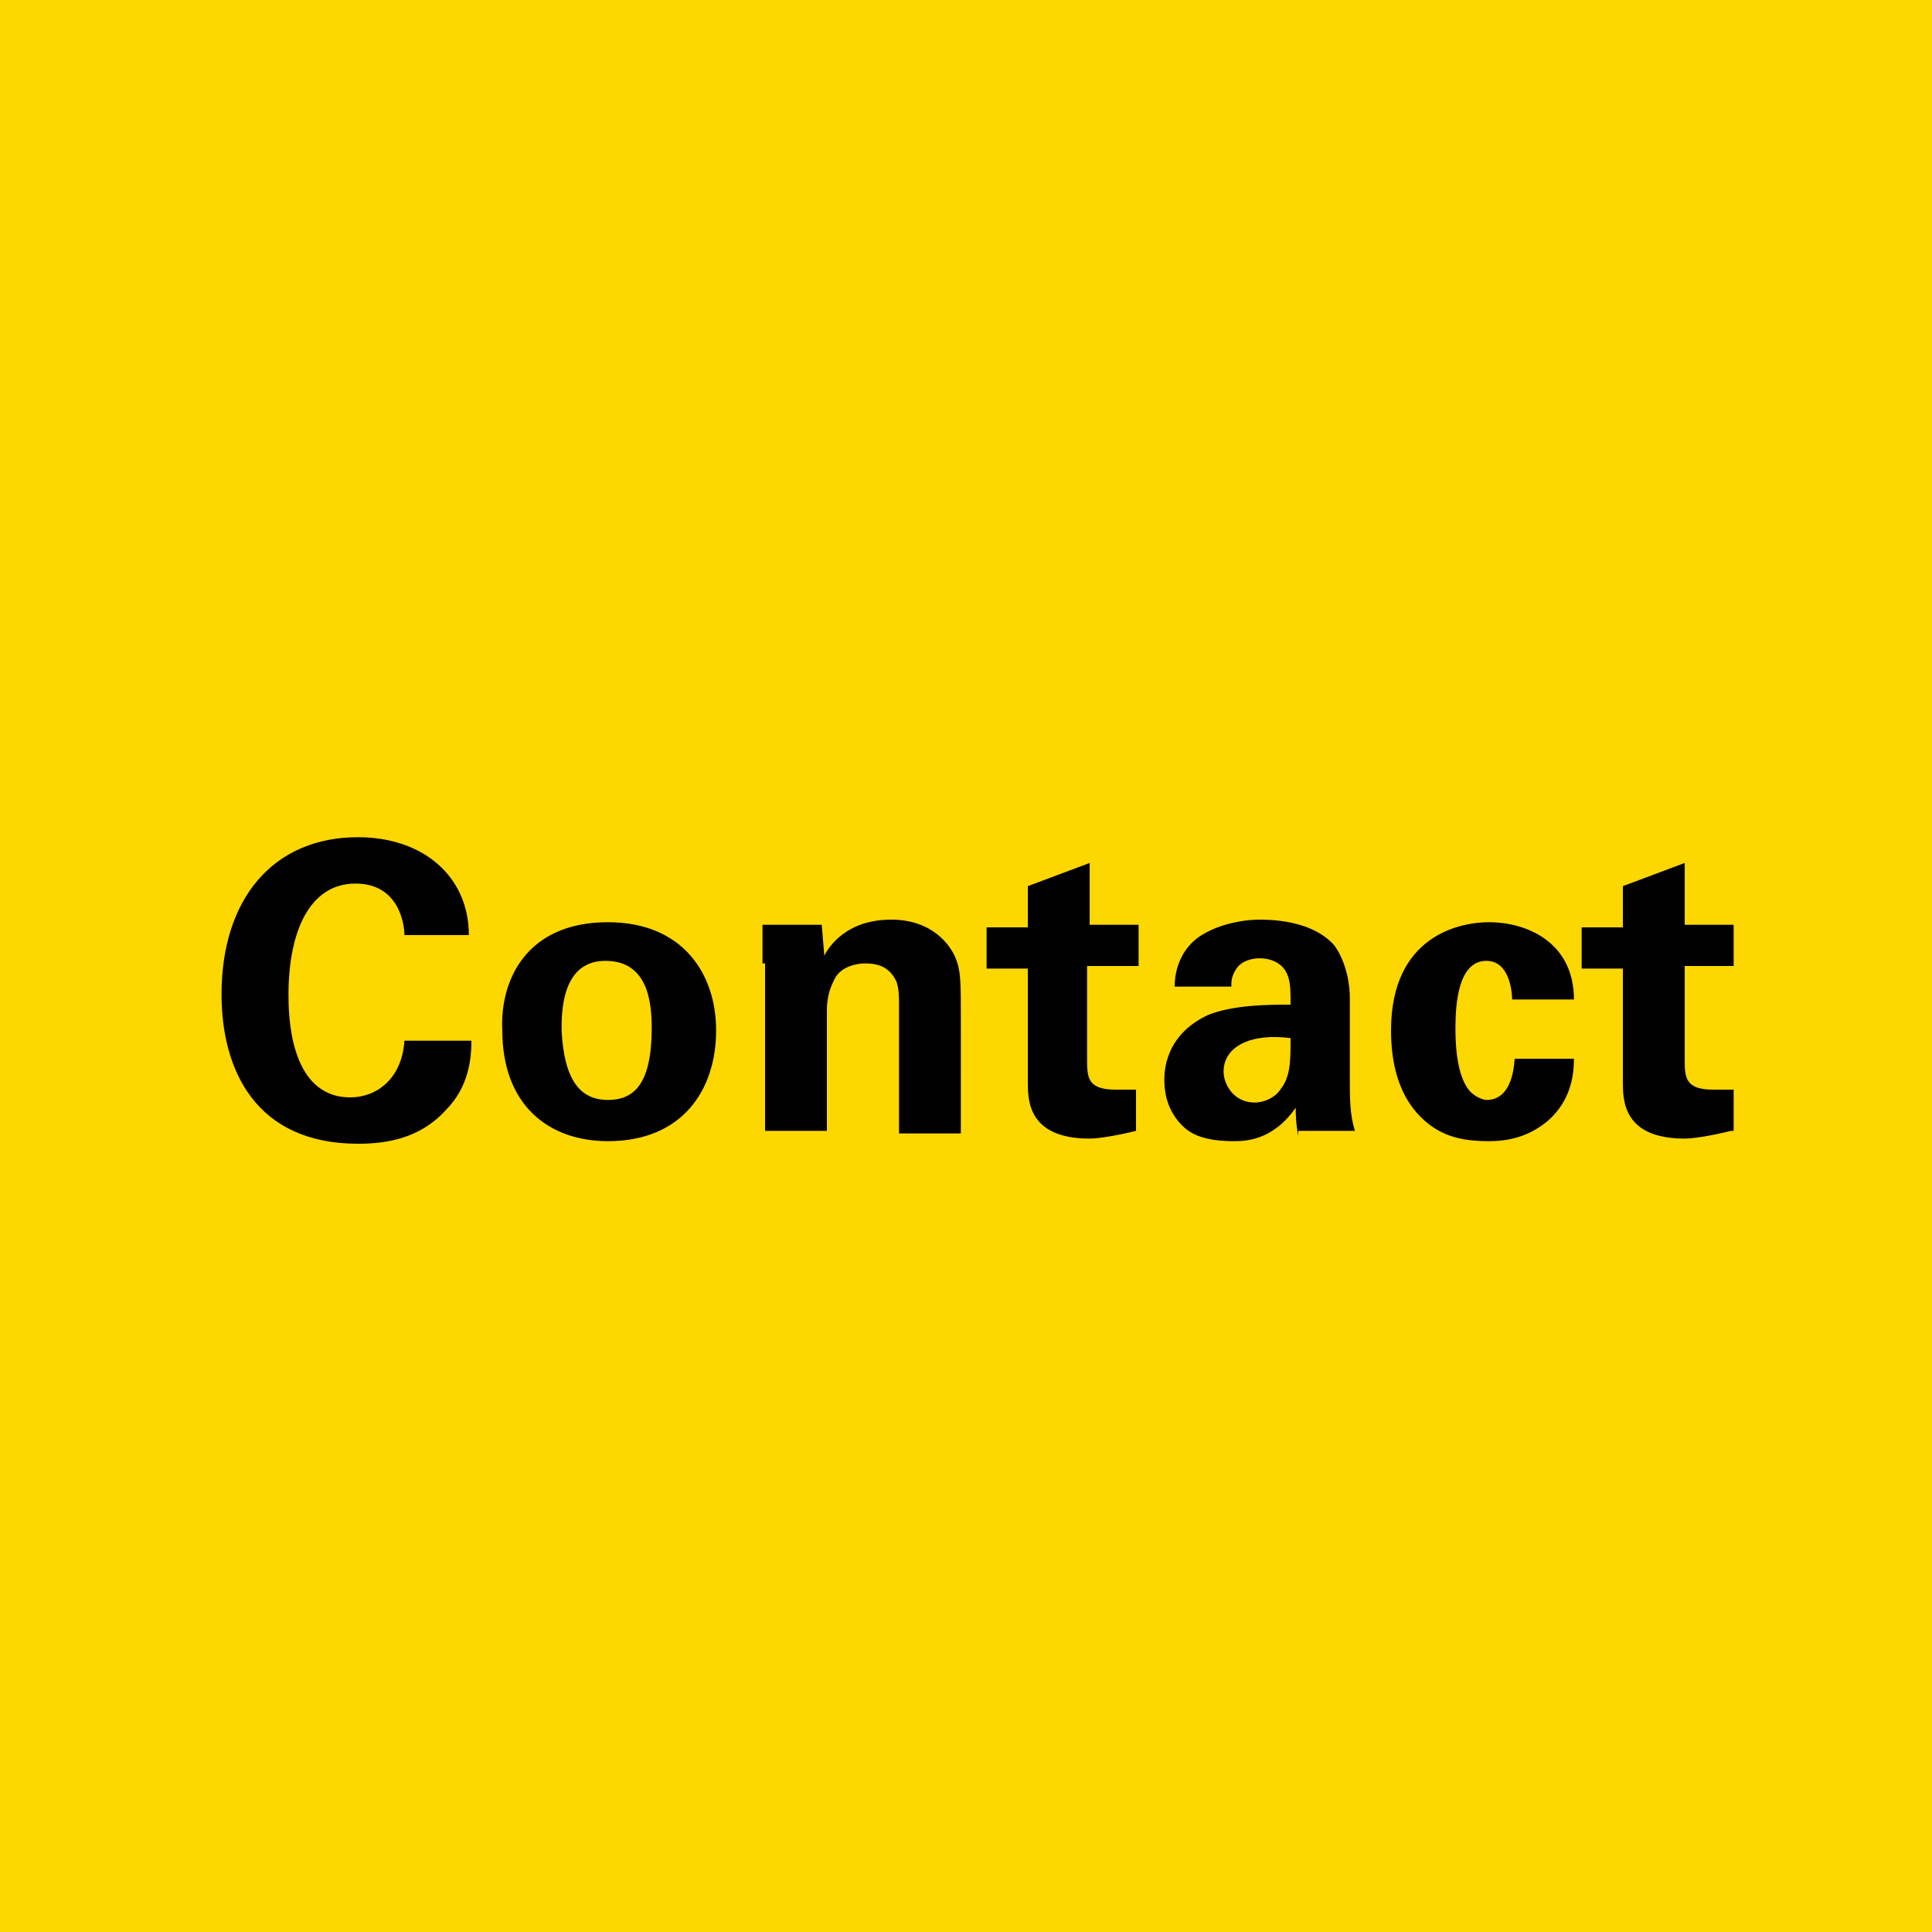 <svg version="1.2" baseProfile="tiny" xmlns="http://www.w3.org/2000/svg" viewBox="0 0 75 75" overflow="visible" xml:space="preserve"><path fill="#FDD700" d="M0 0h75v75H0z"/><g fill="#010101"><path d="M15.7 36.3c0-.4-.2-2-1.9-2-1.8 0-2.6 1.9-2.6 4.3 0 .7 0 4 2.4 4 1 0 2-.7 2.1-2.2h2.6c0 .7-.1 1.8-1 2.7-1 1.1-2.3 1.3-3.4 1.3-4 0-5.3-2.9-5.3-5.8 0-3.7 2-6.1 5.3-6.1 2.5 0 4.3 1.5 4.3 3.8h-2.5zM23.6 35.8c2.9 0 4.2 2 4.2 4.2 0 2.3-1.3 4.3-4.2 4.3-2.3 0-4.1-1.4-4.1-4.3-.1-1.9.9-4.2 4.1-4.2zm0 6.9c1 0 1.7-.6 1.7-2.8 0-1.1-.2-2.6-1.8-2.6-1.7 0-1.7 2-1.7 2.7.1 1.9.7 2.7 1.8 2.7zM29.6 37.4v-1.5h2.3l.1 1.2c.2-.4.9-1.4 2.6-1.4 1.6 0 2.3 1 2.5 1.5.2.5.2.9.2 2.4V44h-2.4v-5c0-.3 0-.6-.1-.9-.2-.4-.5-.7-1.2-.7-.5 0-1 .2-1.2.6-.1.2-.3.6-.3 1.2v4.7h-2.4v-6.5zM44.1 43.9c-.8.2-1.5.3-1.8.3-2.4 0-2.4-1.5-2.4-2.2v-4.4h-1.6V36h1.6v-1.6l2.4-.9v2.4h1.9v1.6h-2v3.6c0 .7 0 1.2 1.1 1.2h.8v1.6zM50.4 44.1c-.1-.5-.1-.9-.1-1.1-.9 1.3-2 1.3-2.4 1.3-1.2 0-1.7-.3-2-.6-.5-.5-.7-1.1-.7-1.8 0-.6.2-1.8 1.7-2.5 1-.4 2.4-.4 3.2-.4 0-.5 0-.8-.1-1.1-.2-.6-.8-.7-1.1-.7-.3 0-.7.1-.9.4-.2.3-.2.5-.2.7h-2.2c0-.4.1-1.3.9-1.9.7-.5 1.7-.7 2.4-.7s2.1.1 2.9 1c.5.7.6 1.6.6 2v3.2c0 .7 0 1.4.2 2h-2.2zm-2.9-2.5c0 .5.4 1.2 1.2 1.2.4 0 .8-.2 1-.5.4-.5.4-1.1.4-2-1.5-.2-2.6.3-2.6 1.3zM58.7 38.8c0-.3-.1-1.5-1-1.5-1.1 0-1.2 1.7-1.2 2.6 0 .4 0 1.9.6 2.5.2.2.5.3.6.3.3 0 1-.1 1.1-1.6h2.3c0 .6-.1 1.6-1 2.4-.6.5-1.3.8-2.3.8-1.1 0-2-.2-2.8-1.1-.7-.8-1-1.9-1-3.2 0-3.7 2.7-4.2 3.8-4.2 1.5 0 3.3.8 3.3 3h-2.4zM67.2 43.9c-.8.2-1.5.3-1.8.3-2.4 0-2.4-1.5-2.4-2.2v-4.4h-1.6V36H63v-1.6l2.4-.9v2.4h1.9v1.6h-1.9v3.6c0 .7 0 1.2 1.1 1.2h.8v1.6z"/></g></svg>